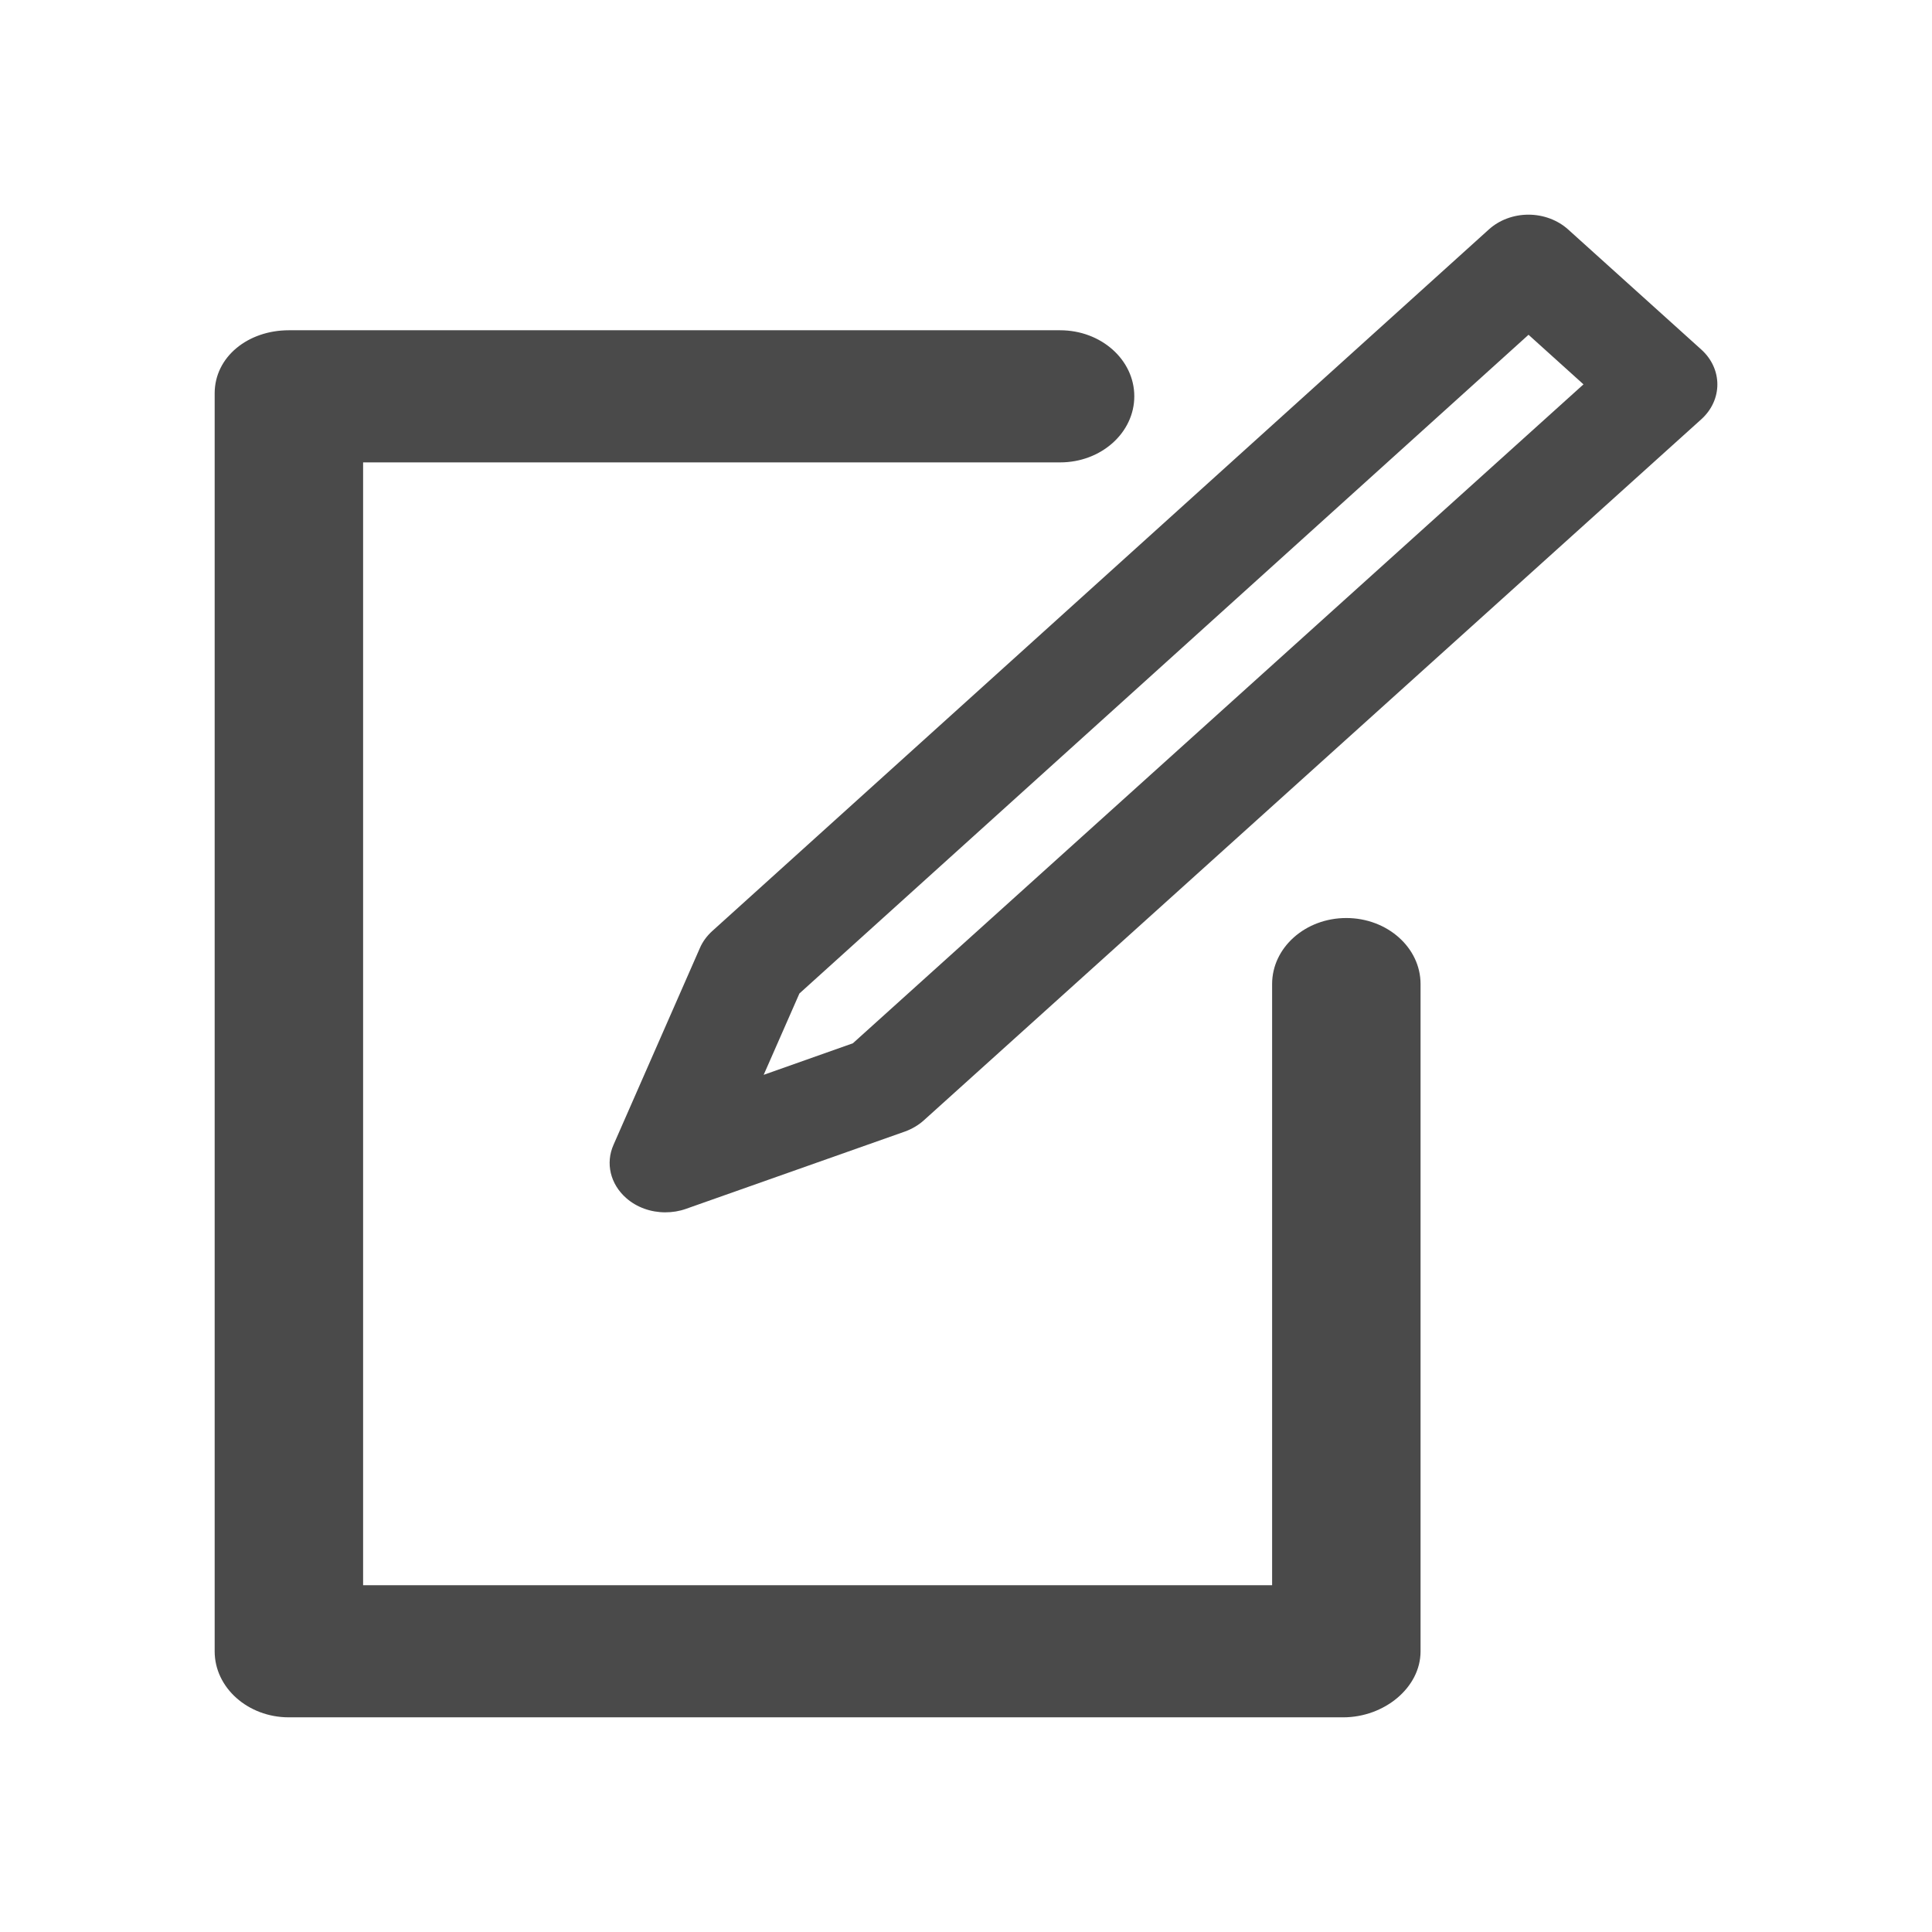 <?xml version="1.0" encoding="UTF-8"?>
<svg width="18px" height="18px" viewBox="0 0 18 18" version="1.1" xmlns="http://www.w3.org/2000/svg" xmlns:xlink="http://www.w3.org/1999/xlink">
    <!-- Generator: sketchtool 57.1 (101010) - https://sketch.com -->
    <title>79ECD9DF-AD1F-47BC-B525-88F64525A1F3</title>
    <desc>Created with sketchtool.</desc>
    <g id="Symbols" stroke="none" stroke-width="1" fill="none" fill-rule="evenodd">
        <g id="icon/document" fill="#4A4A4A">
            <path d="M13.235,9.168 L13.235,15.385 C13.235,15.724 12.896,16 12.514,16 L2.691,16 C2.31,16 2,15.724 2,15.385 L2,3.665 C2,3.325 2.31,3.077 2.691,3.077 L9.877,3.077 C10.259,3.077 10.568,3.352 10.568,3.692 C10.568,4.032 10.259,4.308 9.877,4.308 L3.383,4.308 L3.383,14.769 L11.852,14.769 L11.852,9.168 C11.852,8.829 12.161,8.553 12.543,8.553 C12.925,8.553 13.235,8.829 13.235,9.168 L13.235,9.168 Z M7.946,9.72 L7.115,10.014 L7.448,9.256 L14.241,3.119 L14.753,3.581 L7.946,9.72 Z M15.851,3.257 L14.609,2.137 C14.512,2.05 14.379,2 14.24,2 L14.24,2 C14.101,2 13.968,2.05 13.871,2.138 L6.634,8.676 C6.585,8.721 6.546,8.774 6.521,8.832 L5.716,10.666 C5.64,10.837 5.686,11.031 5.833,11.161 C5.932,11.249 6.064,11.295 6.198,11.295 C6.263,11.295 6.328,11.285 6.39,11.263 L8.429,10.543 C8.496,10.519 8.557,10.483 8.607,10.438 L15.851,3.906 C16.05,3.726 16.05,3.437 15.851,3.257 L15.851,3.257 Z" id="document-edit"></path>
        </g>
    </g>
</svg>